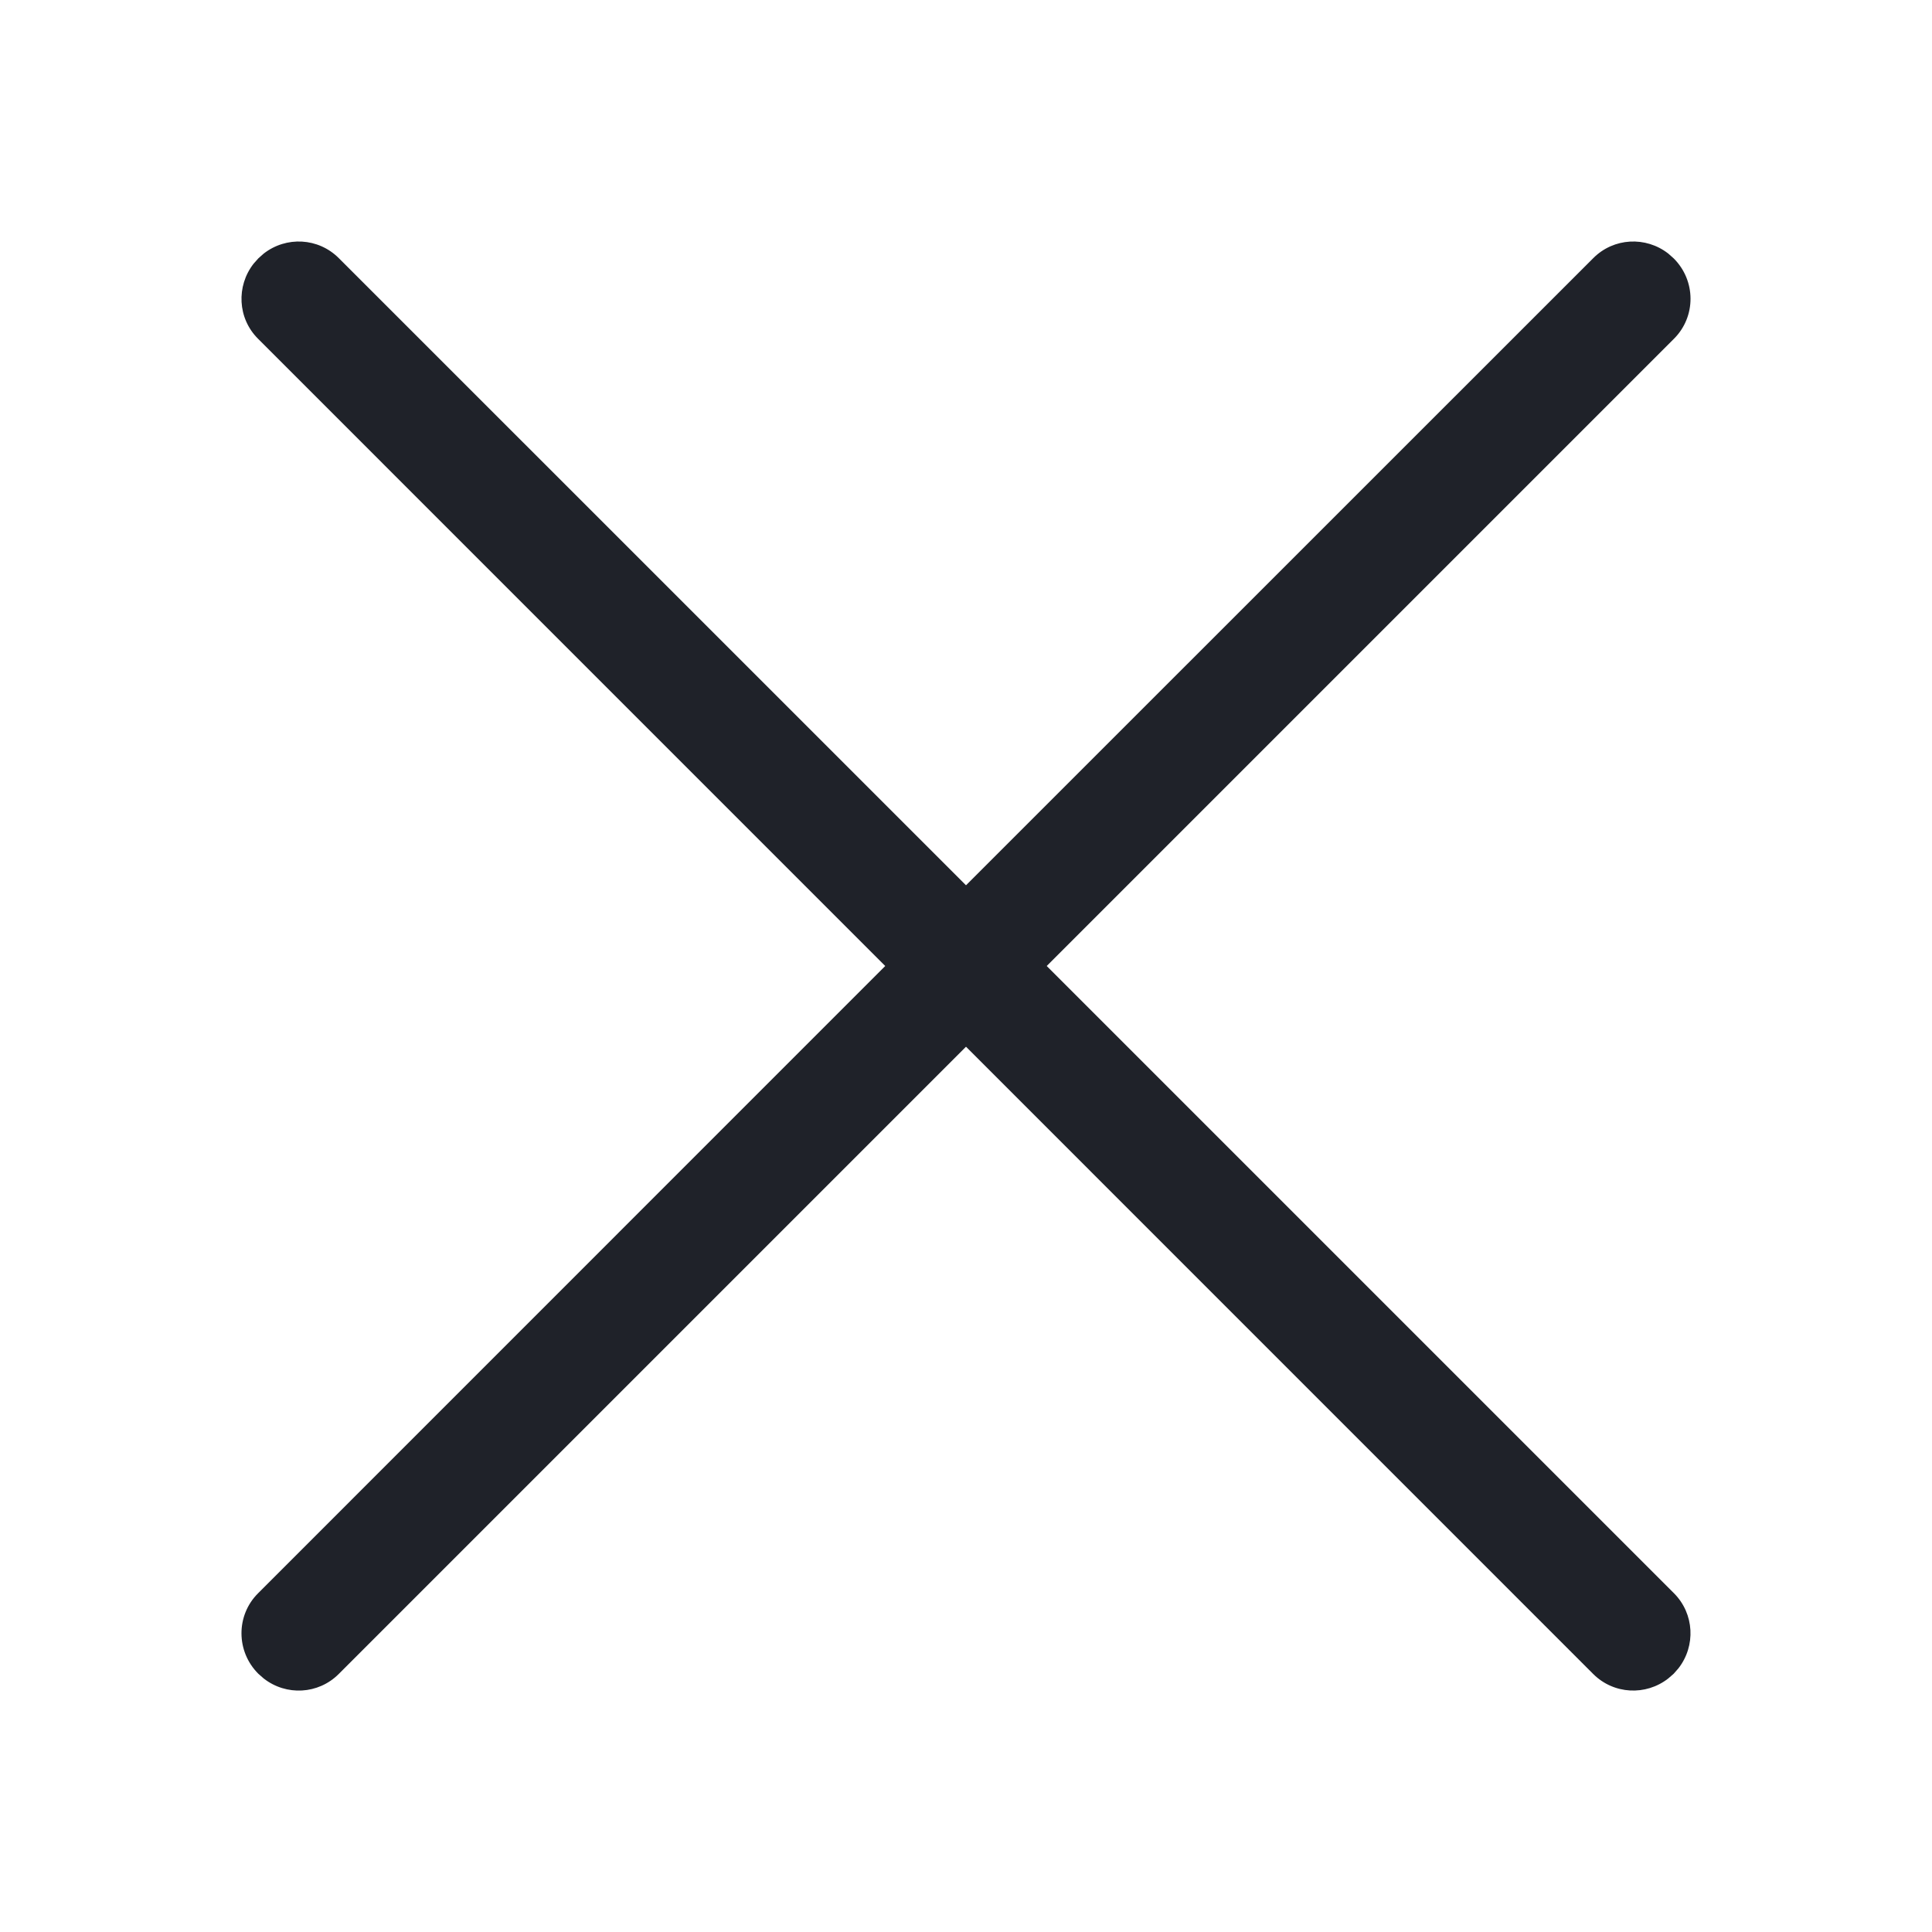 <svg xmlns="http://www.w3.org/2000/svg" width="32" height="32" viewBox="0 0 32 32">
    <g fill="none" fill-rule="evenodd">
        <g fill="#1F2229">
            <path d="M4.368 4.2c.372-.29.904-.264 1.243.075L16 14.663 26.39 4.275c.338-.339.87-.365 1.242-.075l.09.08c.369.368.372.964.004 1.331L17.337 16l10.39 10.39c.338.339.362.873.073 1.243l-.079.09-.09.078c-.371.29-.903.264-1.242-.074L16 17.337 5.61 27.727c-.338.338-.87.365-1.242.074l-.09-.079c-.369-.369-.372-.965-.004-1.332L14.662 16 4.274 5.611c-.34-.339-.363-.872-.074-1.243l.079-.089z" transform="translate(-651 -85) translate(38 49) translate(613 36)"/>
        </g>
    </g>
</svg>
